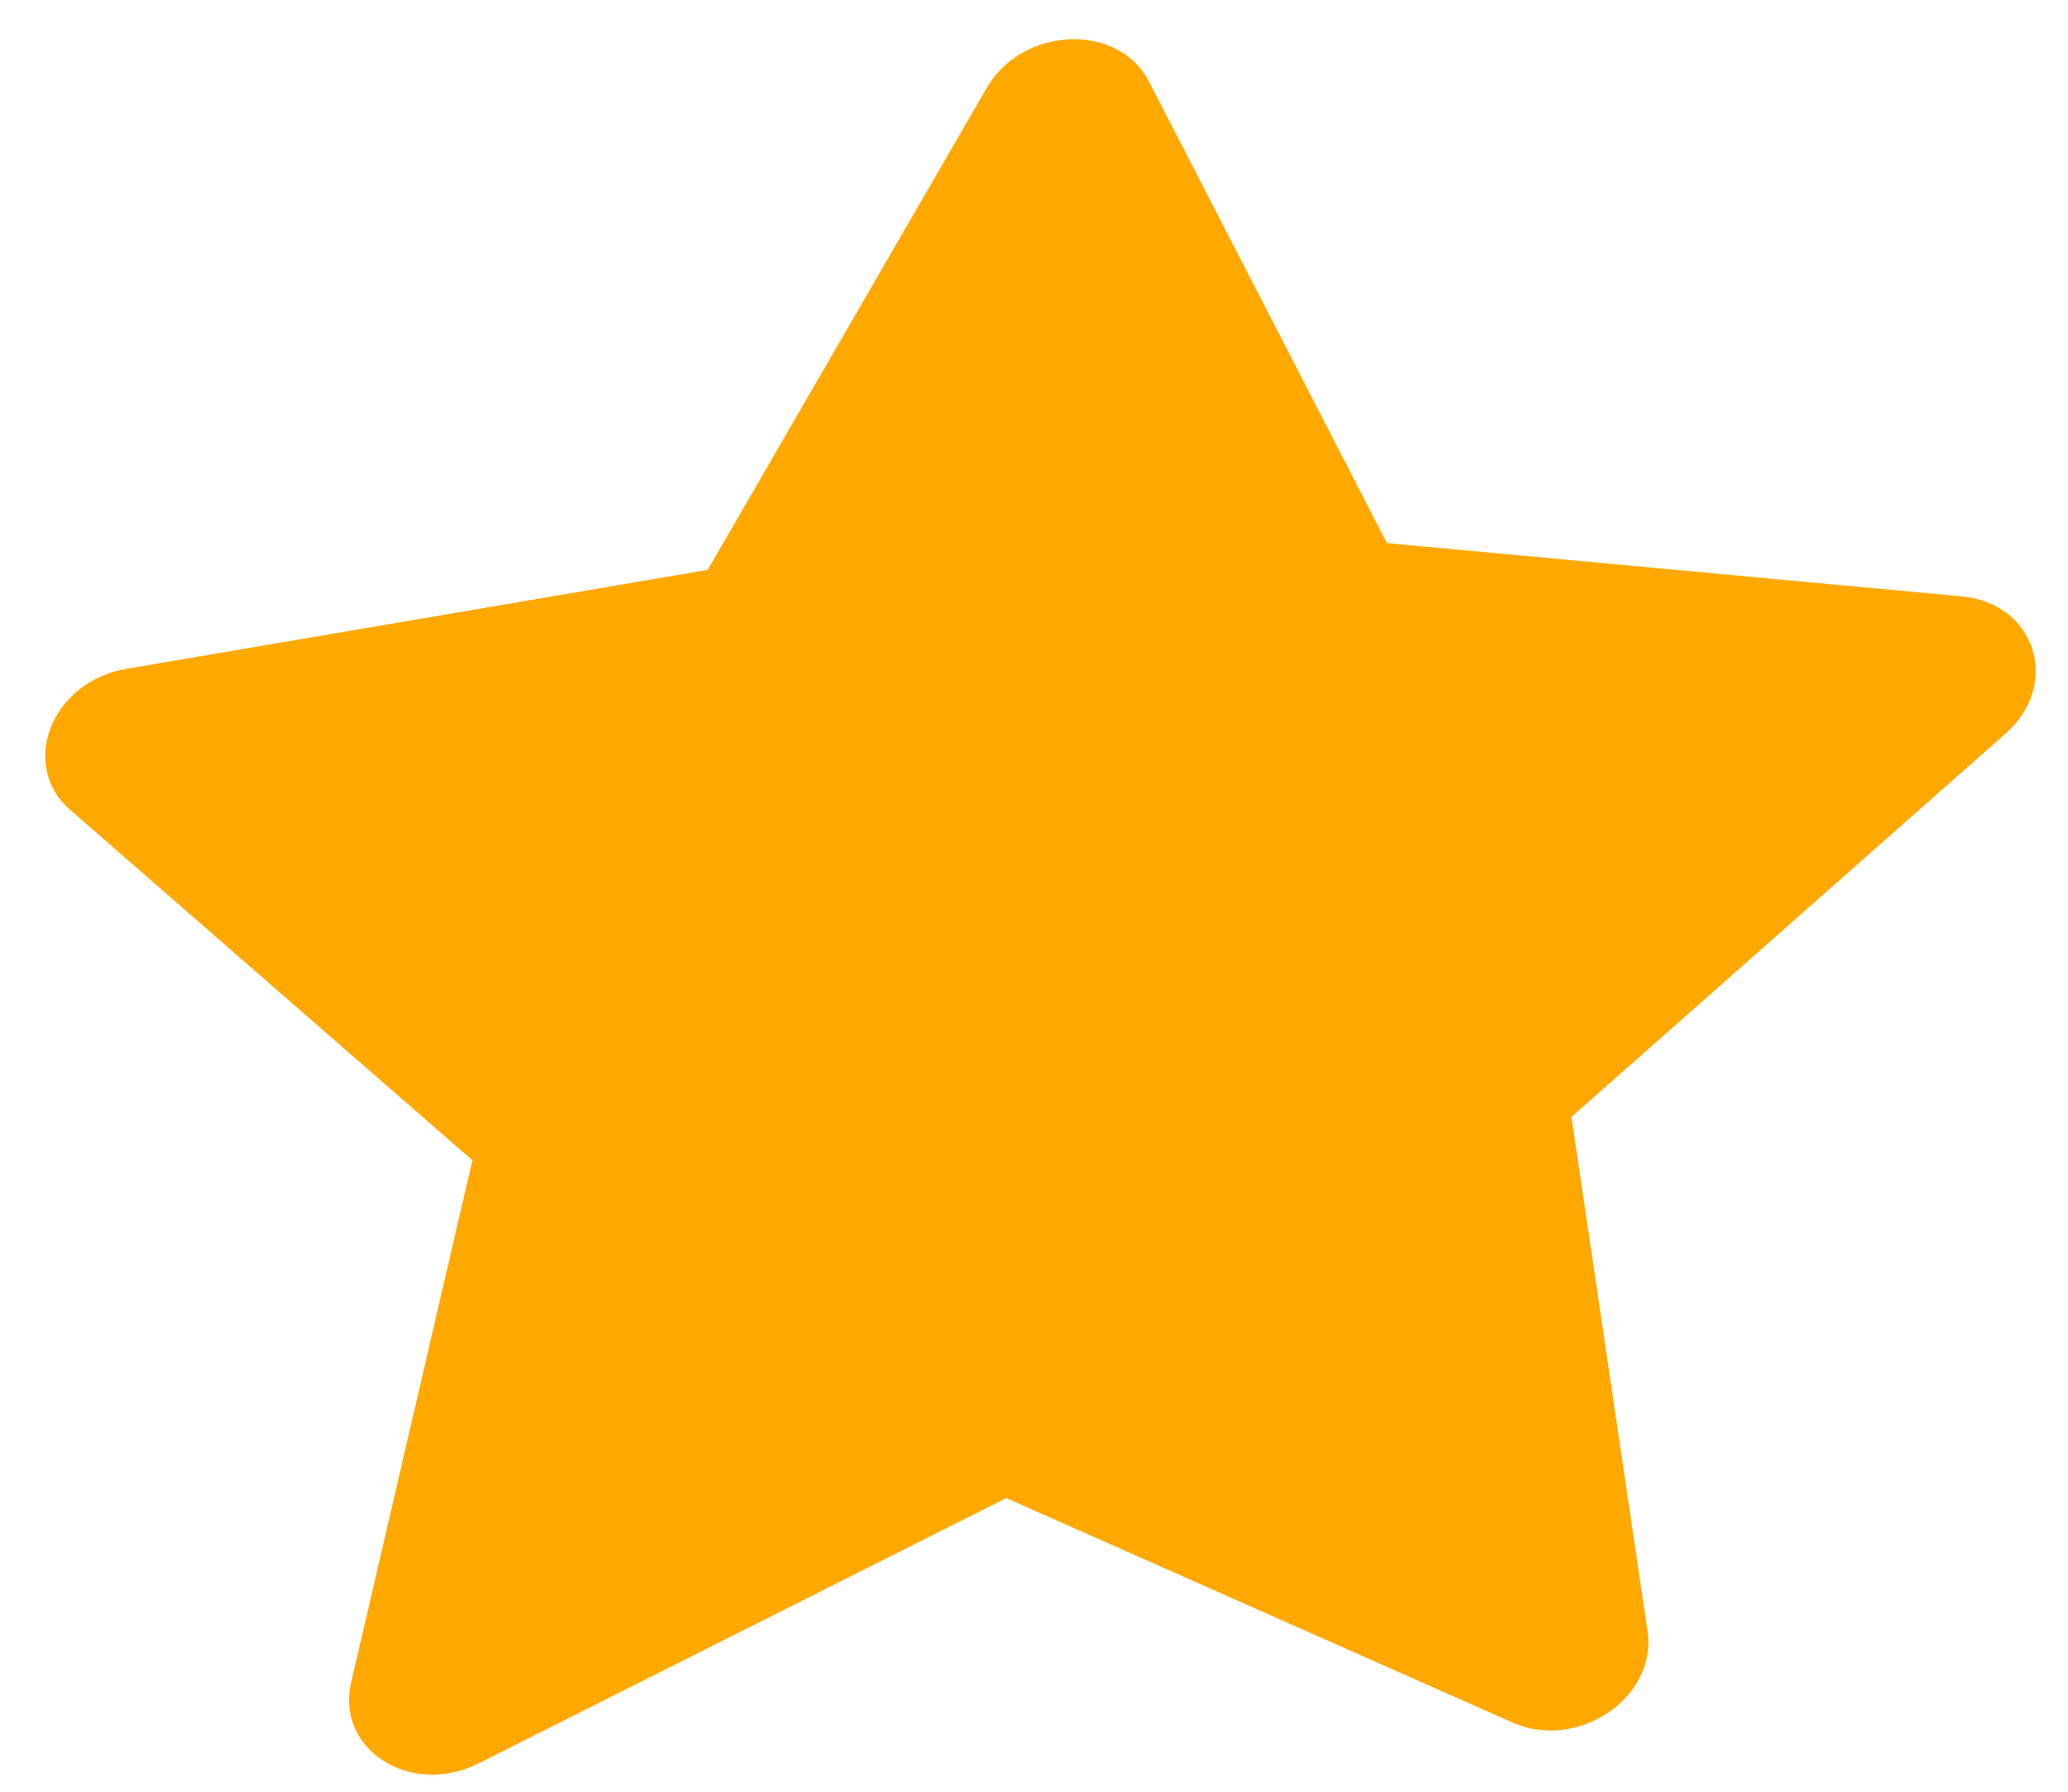 <svg width="374" height="324" viewBox="0 0 374 324" fill="none" xmlns="http://www.w3.org/2000/svg">
<path d="M127.986 103.053L178.455 15.898C184.933 4.71 202.272 4.025 207.796 14.74L250.828 98.204L354.779 107.841C368.116 109.077 372.814 123.719 362.733 132.621L284.201 201.966L297.967 295.007C299.735 306.956 285.305 316.689 273.55 311.477L181.988 270.883L86.566 318.859C74.315 325.018 60.685 316.393 63.502 304.263L85.438 209.813L12.692 146.44C3.352 138.304 9.346 123.241 22.837 120.945L127.986 103.053Z" fill="#FFA800"/>
</svg>
